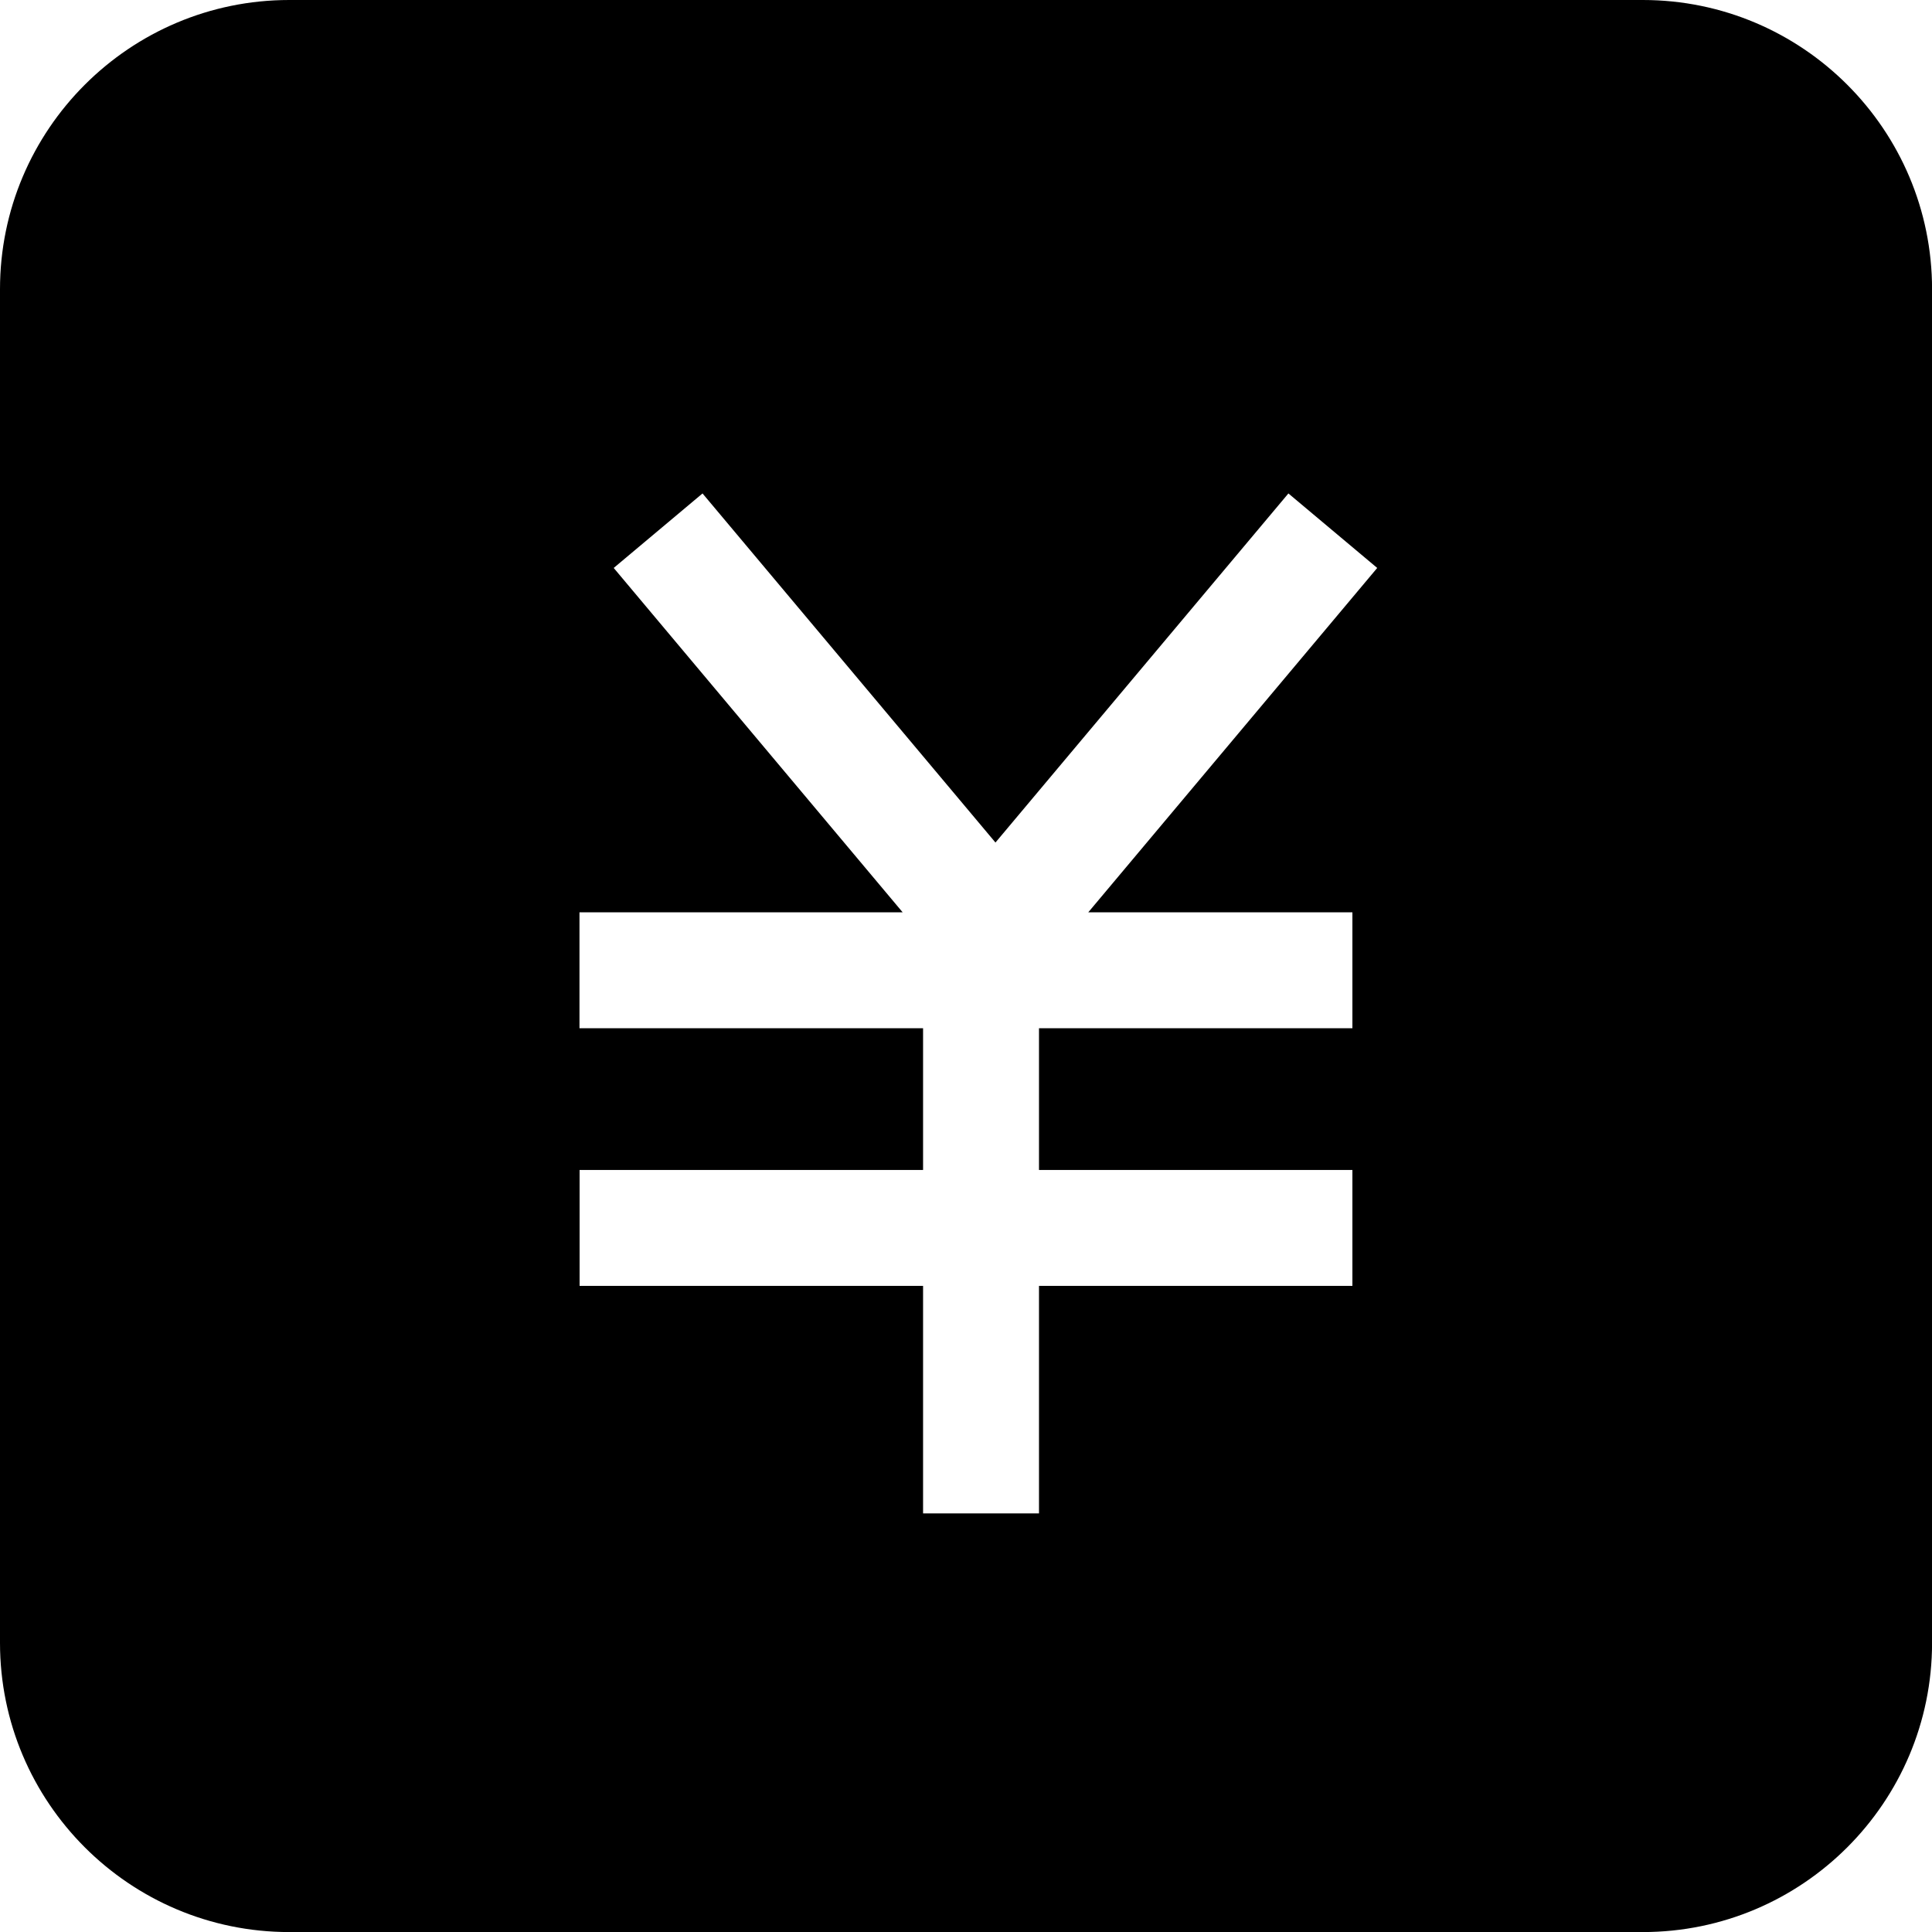 <!-- Generated by IcoMoon.io -->
<svg version="1.1" xmlns="http://www.w3.org/2000/svg" width="32" height="32" viewBox="0 0 32 32">
<title>wage</title>
<path d="M15.289 17.031v2.347h-5.689v1.92h5.689v3.769h1.92v-3.769h5.191v-1.92h-5.191v-2.347h5.191v-1.92h-4.375l4.786-5.704-1.471-1.234-4.852 5.782-4.852-5.782-1.471 1.234 4.786 5.704h-5.353v1.92h5.689zM0 4.791c0-2.646 2.149-4.791 4.791-4.791h22.419c2.646 0 4.791 2.149 4.791 4.791v22.419c0 2.646-2.149 4.791-4.791 4.791h-22.419c-2.646 0-4.791-2.149-4.791-4.791v-22.419z"></path>
</svg>
